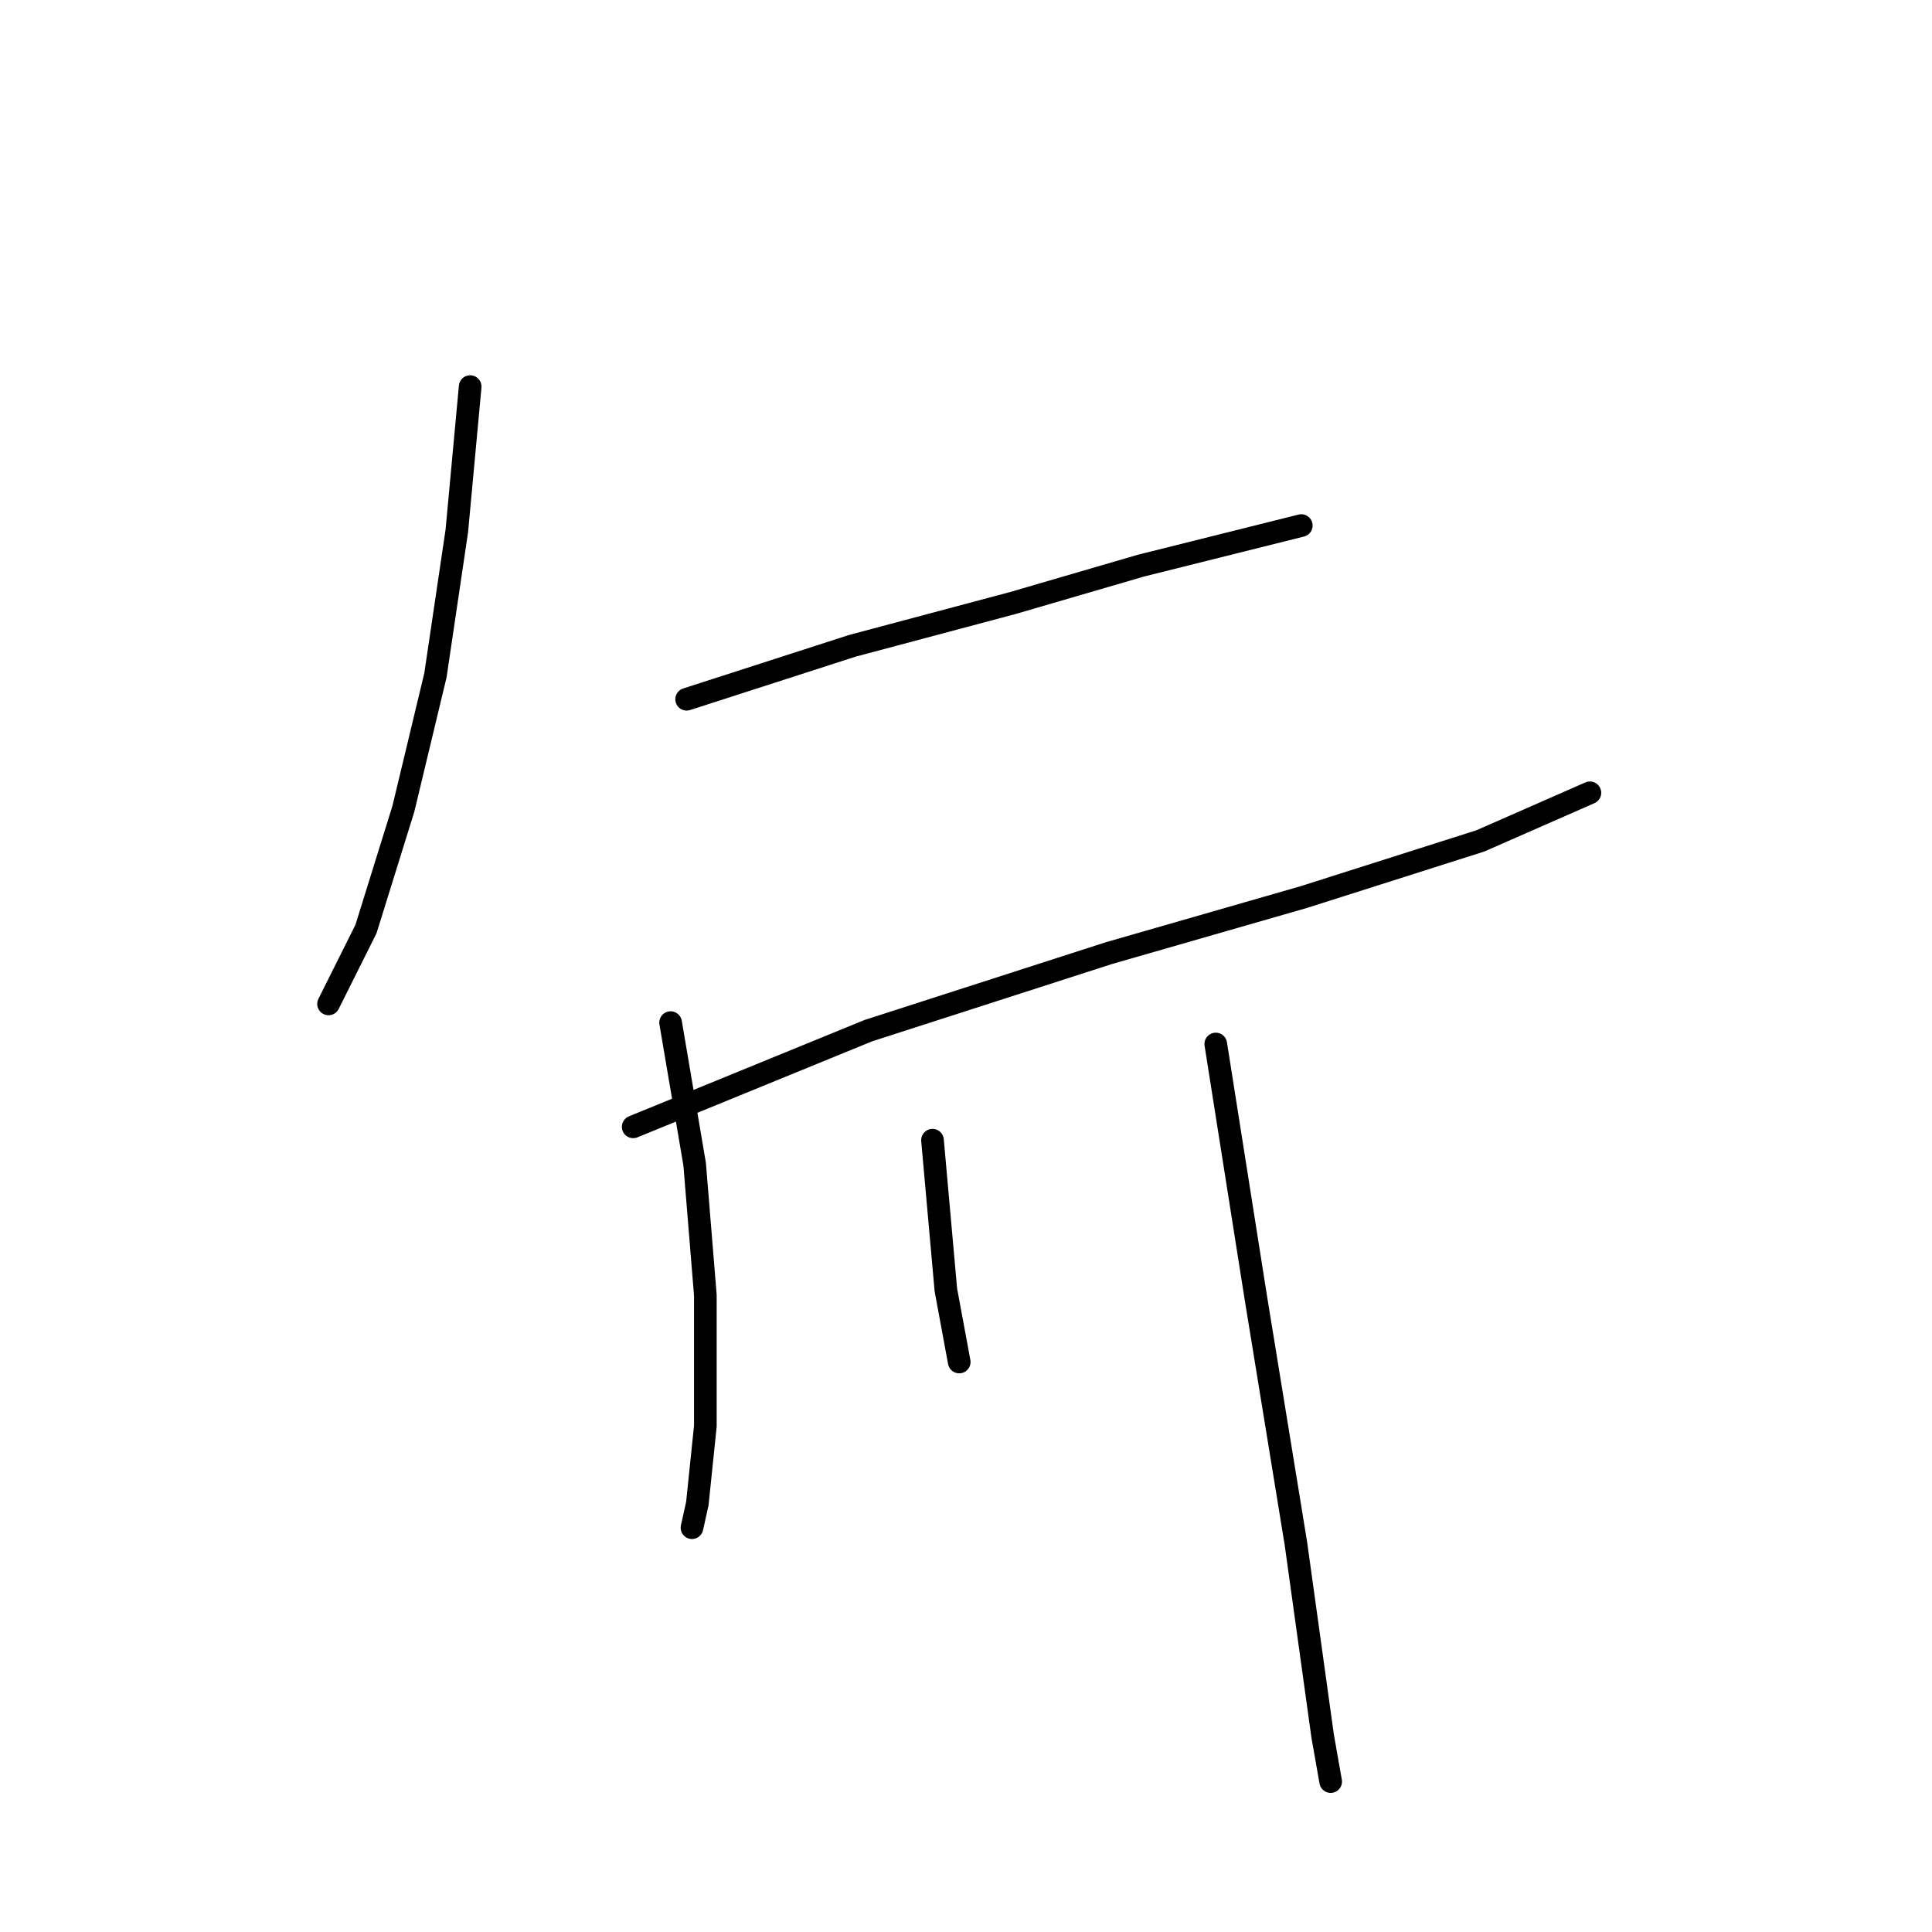 <?xml version="1.0" standalone="no"?>
    <svg width="256" height="256" xmlns="http://www.w3.org/2000/svg" version="1.1">
    <polyline stroke="black" stroke-width="3" stroke-linecap="round" fill="transparent" stroke-linejoin="round" points="62.301 51.227 60.531 70.348 57.698 89.47 53.449 107.175 48.491 123.109 43.534 133.024 43.534 133.024 " />
        <polyline stroke="black" stroke-width="3" stroke-linecap="round" fill="transparent" stroke-linejoin="round" points="90.983 92.656 112.938 85.574 134.184 79.909 151.18 74.951 163.928 71.765 172.426 69.64 172.426 69.64 " />
        <polyline stroke="black" stroke-width="3" stroke-linecap="round" fill="transparent" stroke-linejoin="round" points="83.901 149.312 115.062 136.565 146.931 126.296 172.78 118.86 196.151 111.424 210.669 105.05 210.669 105.05 " />
        <polyline stroke="black" stroke-width="3" stroke-linecap="round" fill="transparent" stroke-linejoin="round" points="88.859 135.503 92.046 154.27 93.462 171.621 93.462 188.972 92.4 199.24 91.692 202.427 91.692 202.427 " />
        <polyline stroke="black" stroke-width="3" stroke-linecap="round" fill="transparent" stroke-linejoin="round" points="123.561 151.083 125.331 170.912 127.102 180.473 127.102 180.473 " />
        <polyline stroke="black" stroke-width="3" stroke-linecap="round" fill="transparent" stroke-linejoin="round" points="161.095 138.335 166.407 171.975 171.718 204.552 175.259 230.047 176.321 236.067 176.321 236.067 " />
        </svg>